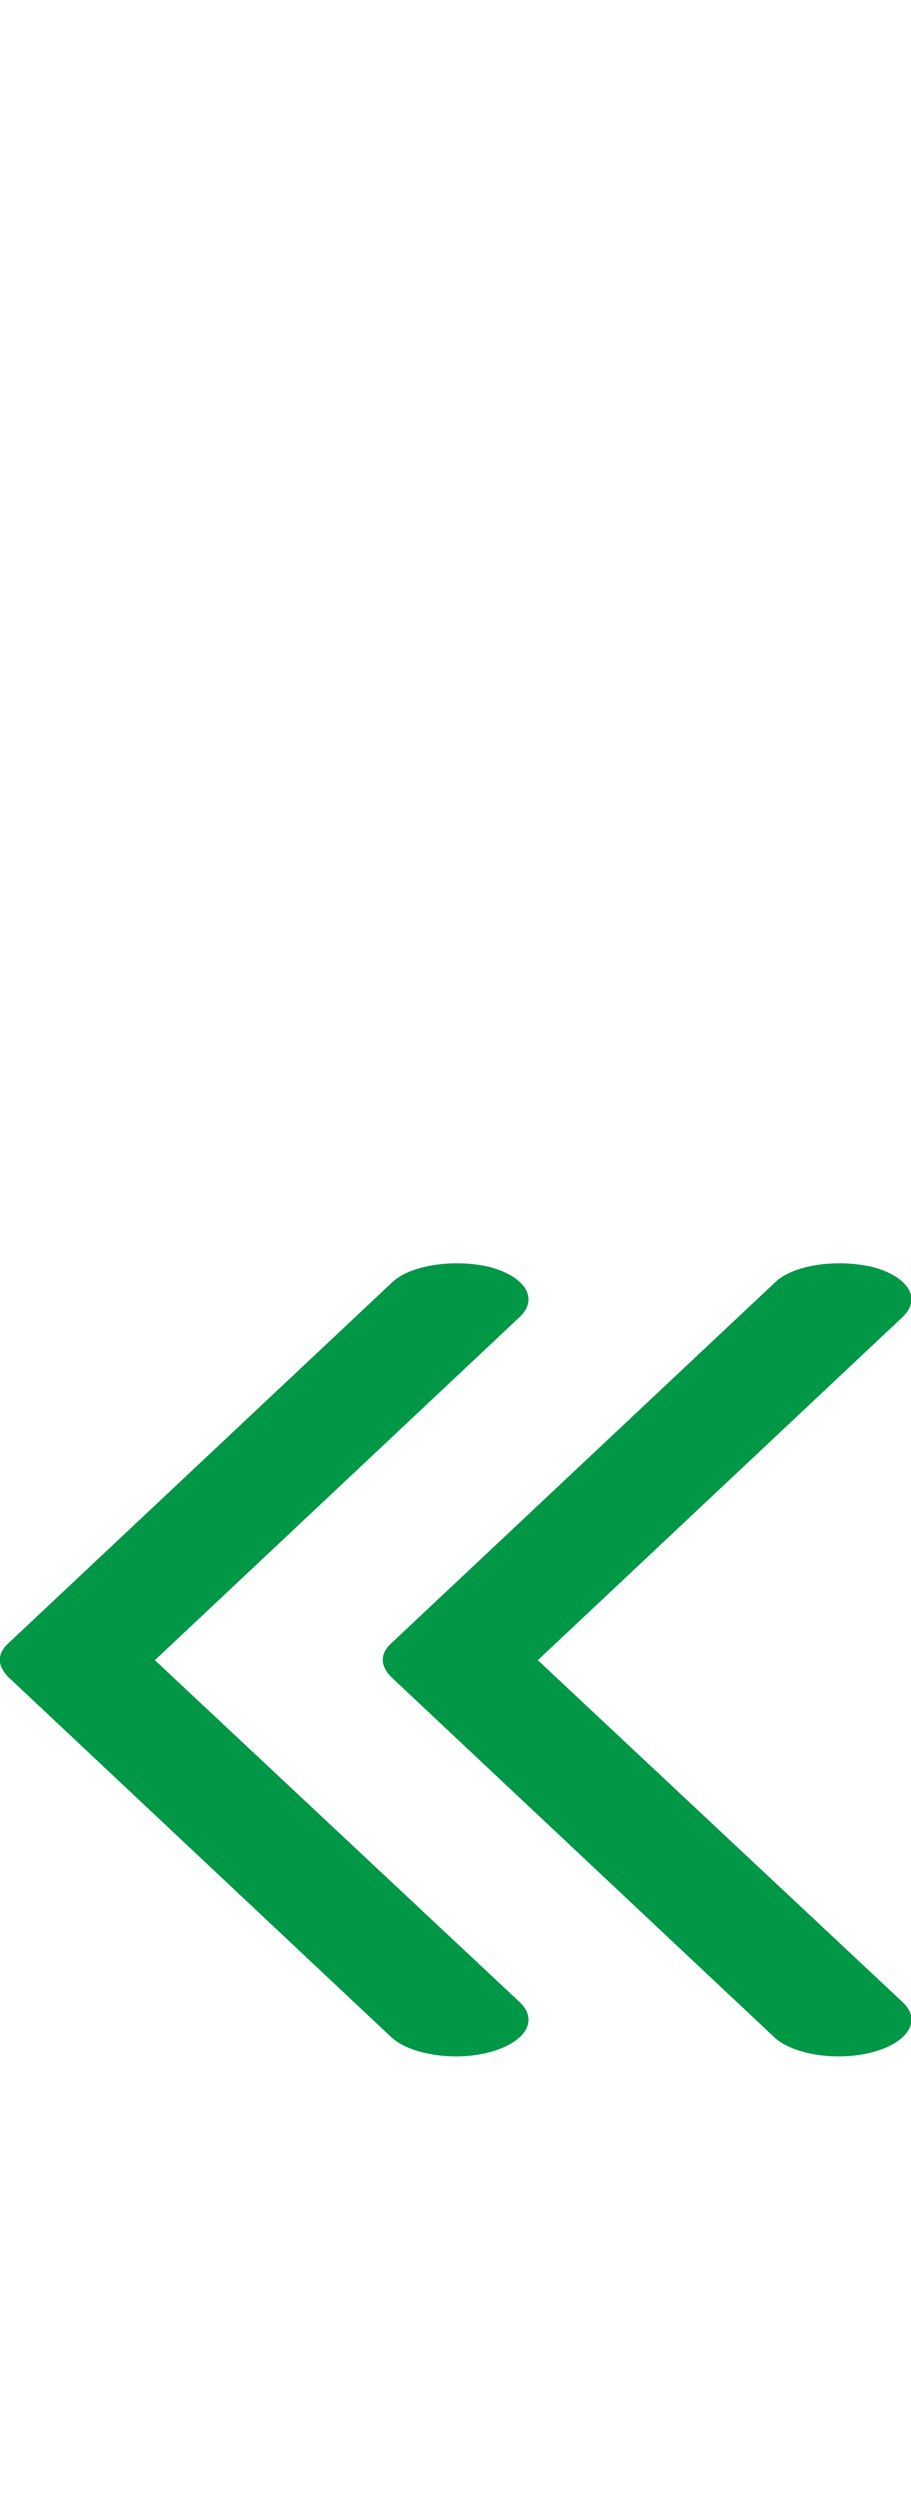 <?xml version="1.0" encoding="UTF-8"?>
<!DOCTYPE svg PUBLIC "-//W3C//DTD SVG 1.1//EN" "http://www.w3.org/Graphics/SVG/1.1/DTD/svg11.dtd">
<!-- Creator: CorelDRAW X8 -->
<svg xmlns="http://www.w3.org/2000/svg" xml:space="preserve" width="747px" height="2048px" version="1.1" style="shape-rendering:geometricPrecision; text-rendering:geometricPrecision; image-rendering:optimizeQuality; fill-rule:evenodd; clip-rule:evenodd"
viewBox="0 0 747 2048"
 xmlns:xlink="http://www.w3.org/1999/xlink">
 <defs>
  <style type="text/css">
   <![CDATA[
    .fil0 {fill:#009846;fill-rule:nonzero}
   ]]>
  </style>
 </defs>
 <g id="Layer_x0020_1">
  <path class="fil0" d="M635 1051c15,-15 51,-20 81,-13 29,8 40,26 24,41l-299 281 299 280c16,15 5,33 -24,41 -30,8 -66,2 -81,-12l-314 -295c-9,-9 -10,-19 0,-28l314 -295zm-314 0c15,-15 52,-20 81,-13 29,8 40,26 24,41l-299 281 299 280c16,15 5,33 -24,41 -29,8 -66,2 -81,-12l-314 -295c-9,-9 -10,-19 0,-28l314 -295z"/>
 </g>
</svg>
